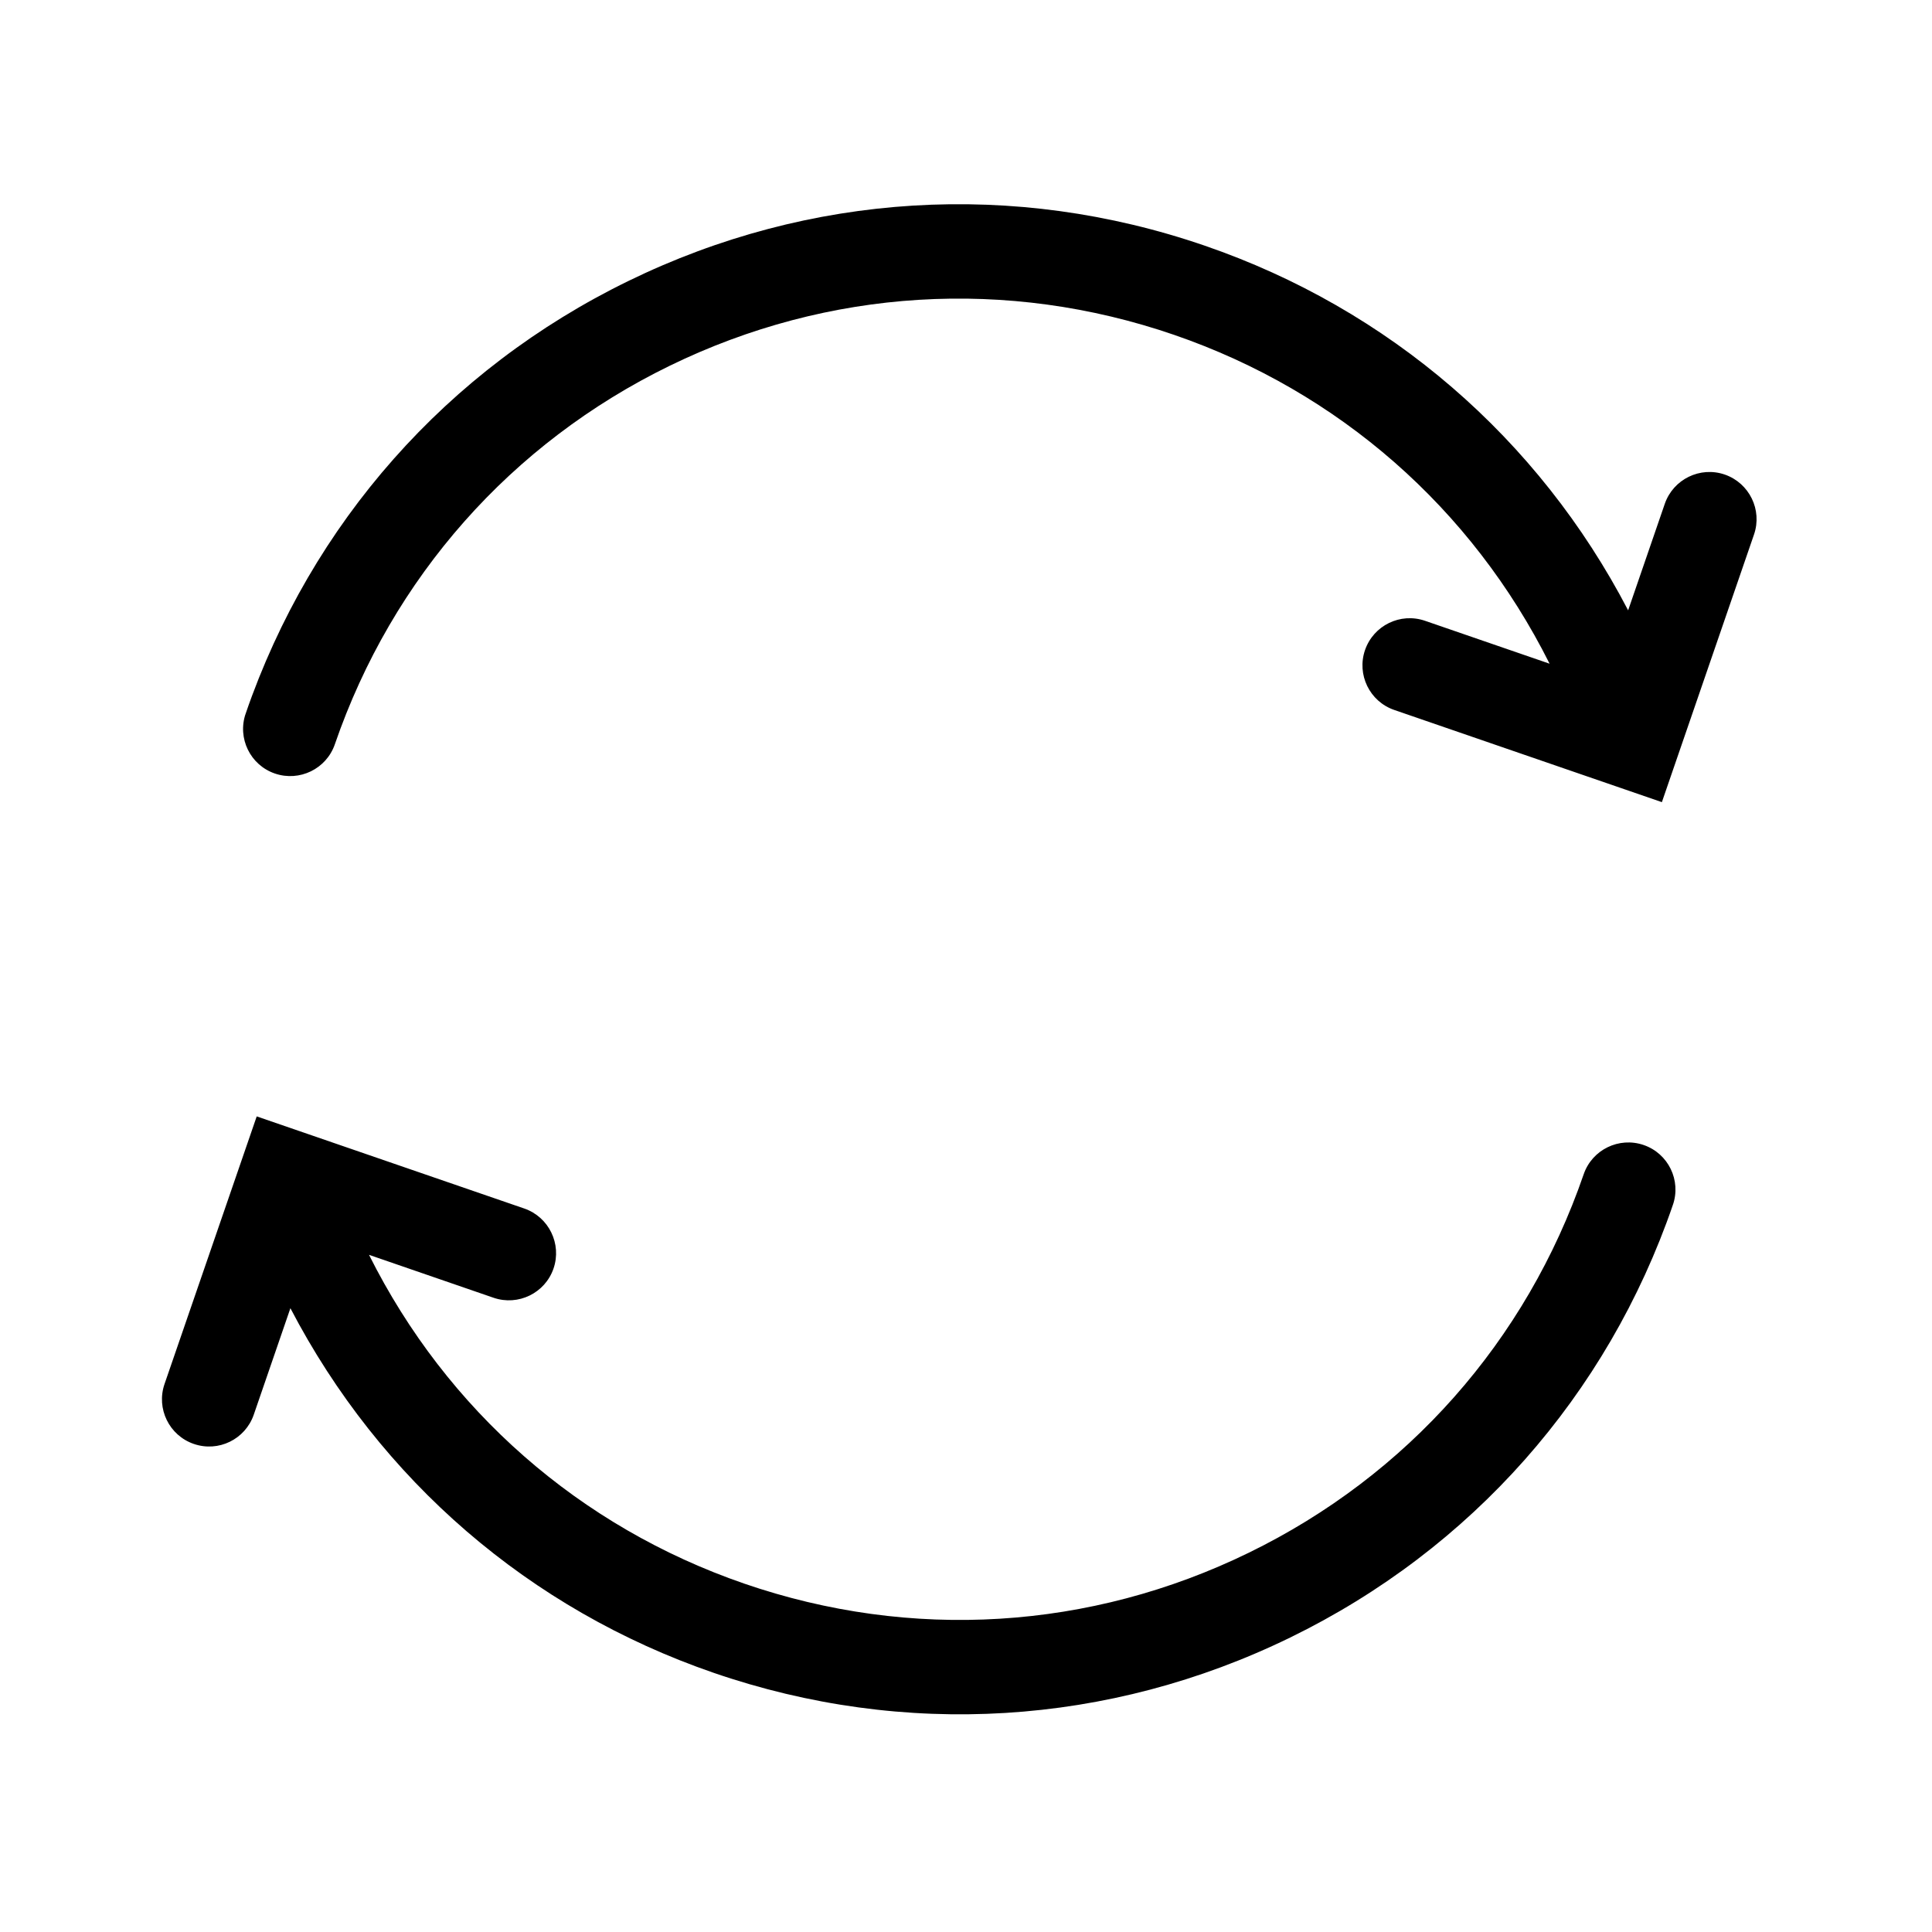<svg width="25" height="25" viewBox="0 0 32 32"  xmlns="http://www.w3.org/2000/svg">
<g clip-path="url(#clip0_954_131)">
<path d="M4.553 12.812C4.961 12.952 5.406 12.735 5.546 12.328C6.497 9.565 8.467 7.339 11.093 6.058C13.719 4.778 16.686 4.596 19.449 5.547C22.175 6.486 24.377 8.418 25.666 10.993L23.602 10.282C23.194 10.142 22.75 10.359 22.609 10.767C22.469 11.174 22.686 11.619 23.093 11.759L27.526 13.286L29.052 8.853C29.192 8.446 28.975 8.001 28.567 7.86C28.16 7.72 27.715 7.937 27.574 8.345L26.967 10.109C25.483 7.259 23.007 5.12 19.957 4.07C16.801 2.983 13.409 3.19 10.408 4.654C7.407 6.117 5.156 8.662 4.069 11.819C3.928 12.227 4.145 12.672 4.553 12.812Z" fill="#000"/>

<path d="M21.369 27.123C24.37 25.66 26.621 23.115 27.708 19.958C27.849 19.55 27.632 19.105 27.224 18.965C26.816 18.825 26.371 19.042 26.231 19.449C25.28 22.212 23.31 24.438 20.684 25.718C18.058 27 15.091 27.181 12.328 26.23C9.602 25.291 7.4 23.359 6.112 20.784L8.175 21.495C8.583 21.635 9.028 21.418 9.168 21.011C9.308 20.603 9.091 20.158 8.684 20.017L4.252 18.491L2.725 22.924C2.585 23.331 2.802 23.776 3.21 23.916C3.618 24.057 4.062 23.84 4.203 23.432L4.81 21.668C6.295 24.518 8.77 26.657 11.82 27.707C14.976 28.794 18.368 28.587 21.369 27.123Z" fill="#000"/>
</g>
<defs>
<clipPath id="clip0_954_131">
<rect width="25" height="25" fill="white" transform="translate(0 23.638) rotate(-71)"/>
</clipPath>
</defs>
</svg>
